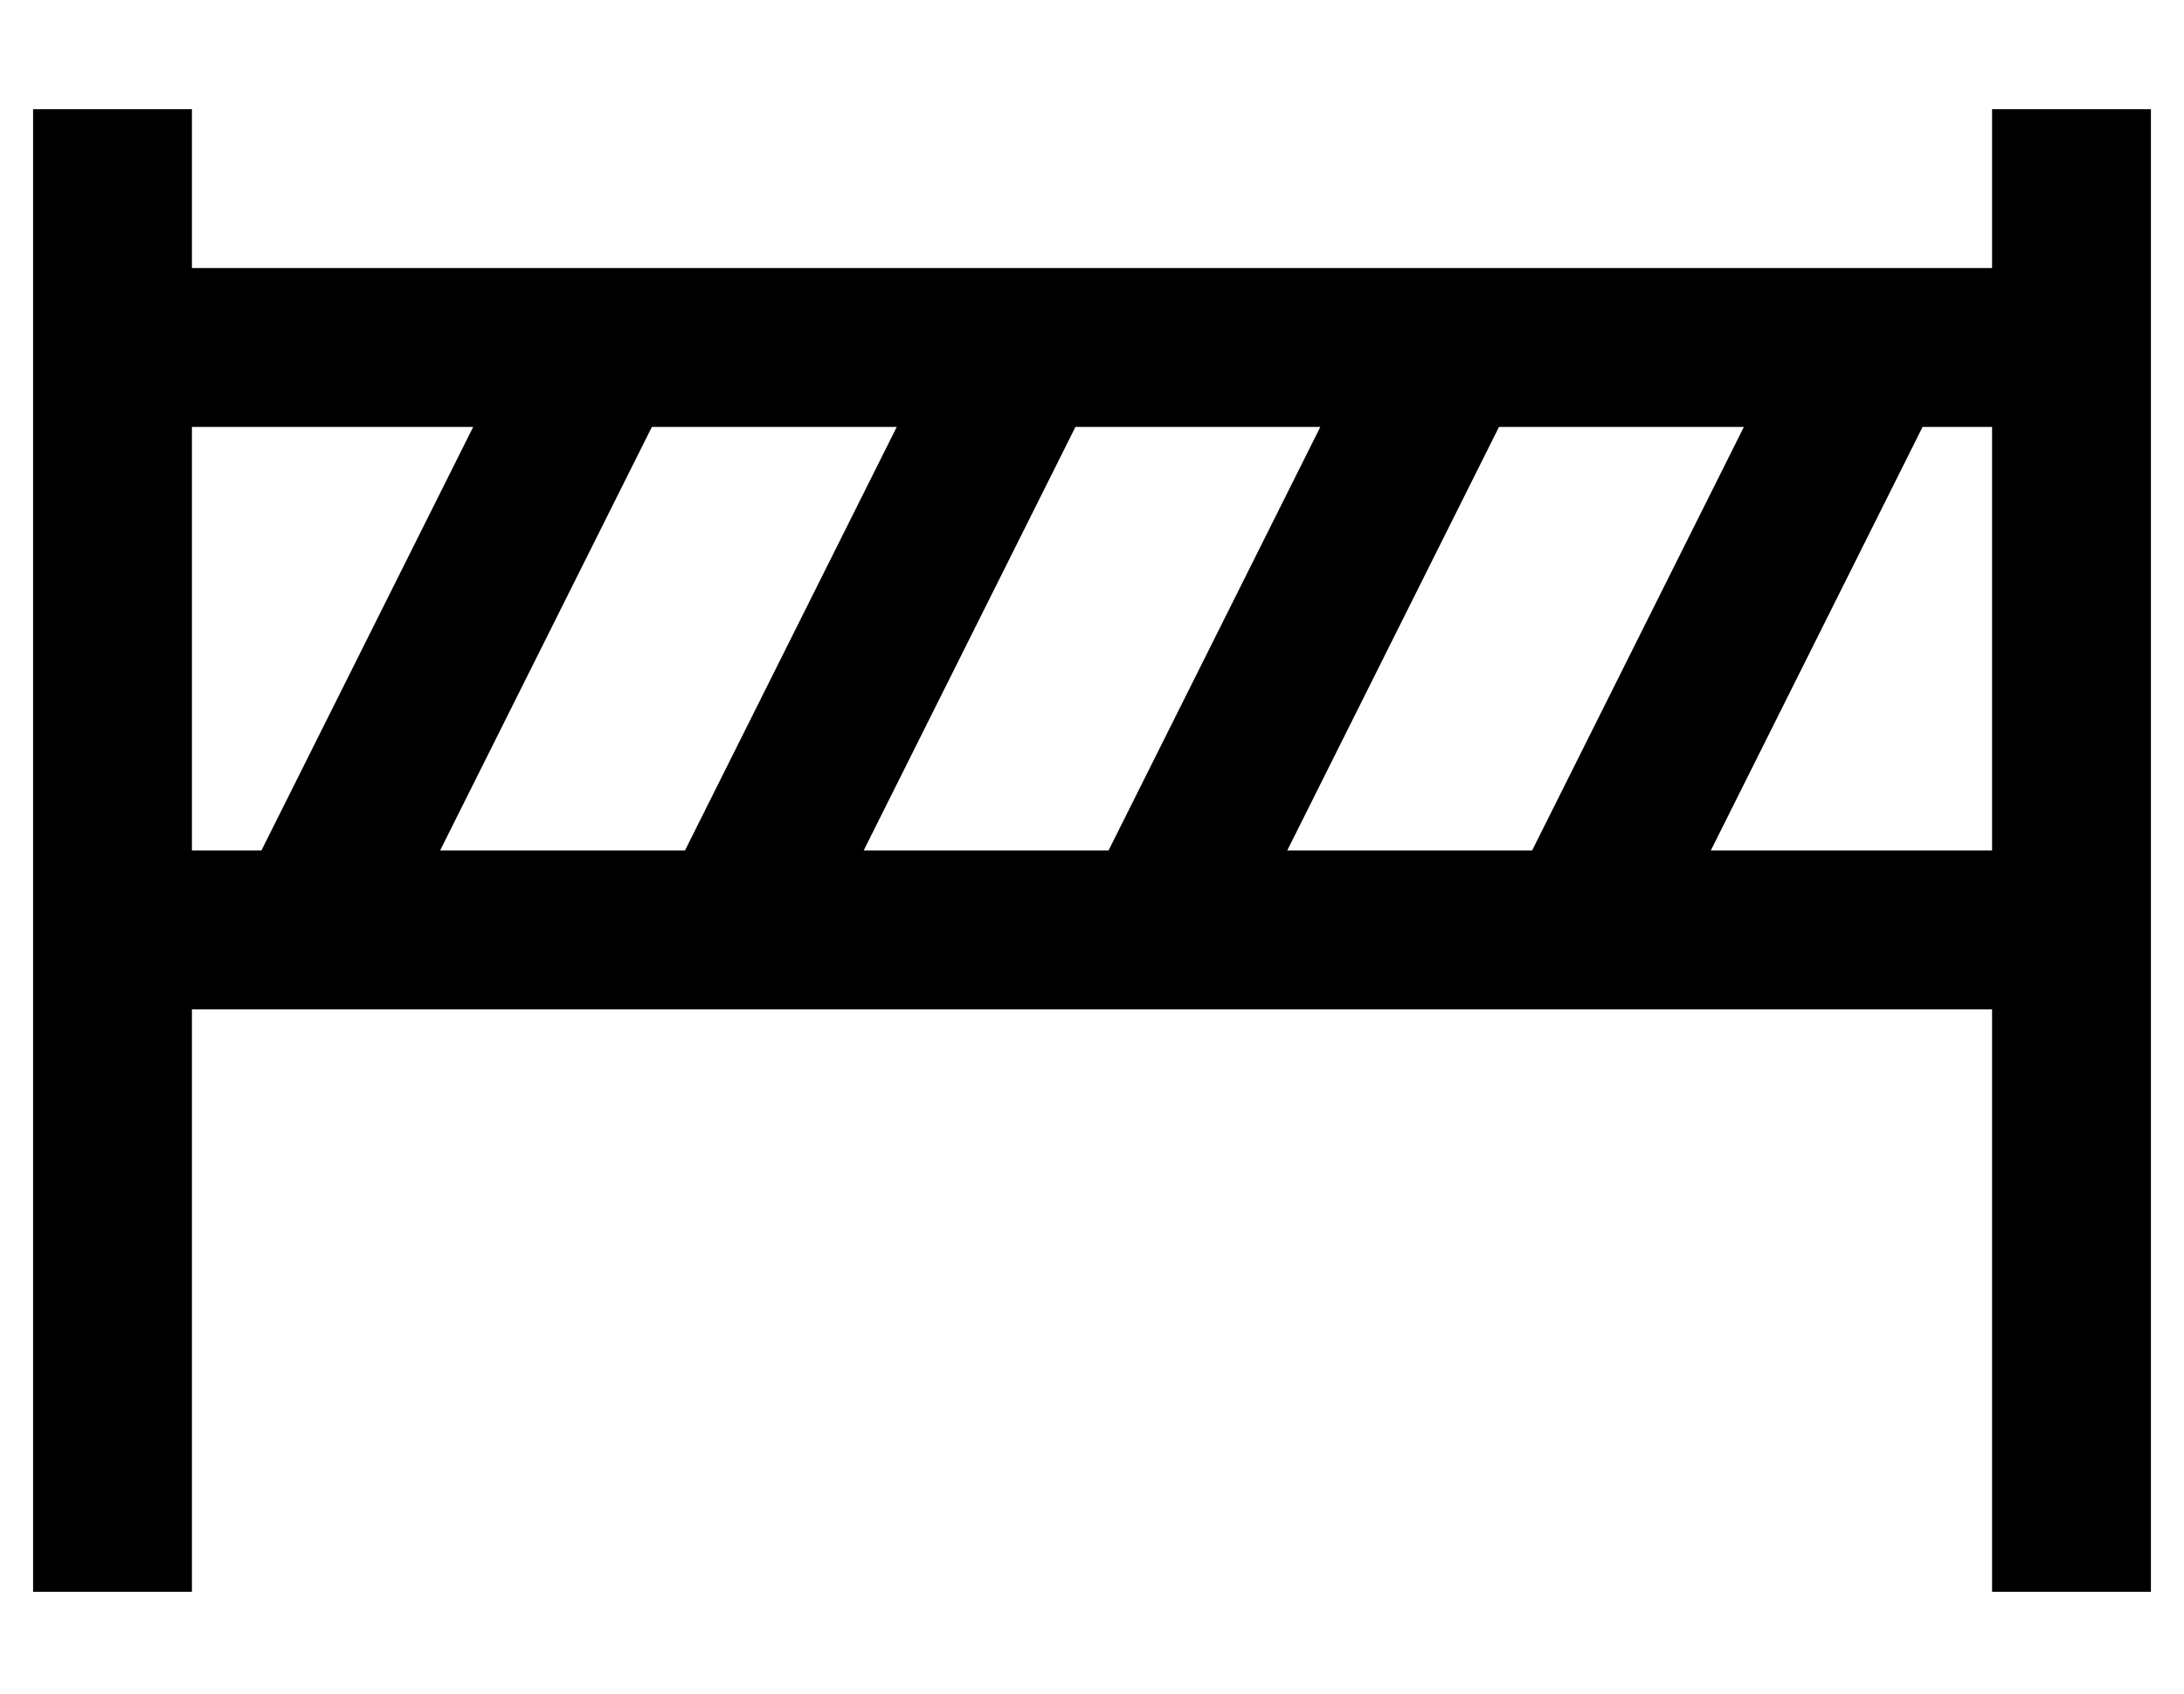 <?xml version="1.0" standalone="no"?>
<!DOCTYPE svg PUBLIC "-//W3C//DTD SVG 1.1//EN" "http://www.w3.org/Graphics/SVG/1.1/DTD/svg11.dtd" >
<svg xmlns="http://www.w3.org/2000/svg" xmlns:xlink="http://www.w3.org/1999/xlink" version="1.1" viewBox="-10 -40 660 512">
   <path fill="currentColor"
d="M48 17v-24v24v-24h-48v0v24v0v400v0v24v0h48v0v-24v0v-152v0h544v0v152v0v24v0h48v0v-24v0v-152v0v-48v0v-128v0v-48v0v-24v0v-24v0h-48v0v24v0v24v0h-544v0v0v0v-24v0zM592 89v128v-128v128h-85v0l64 -128v0h21v0zM315 89h74h-74h74l-64 128v0h-74v0l64 -128v0zM453 217
h-74h74h-74l64 -128v0h74v0l-64 128v0zM261 89l-64 128l64 -128l-64 128h-74v0l64 -128v0h74v0zM133 89l-64 128l64 -128l-64 128h-21v0v-128v0h85v0z" />
</svg>
